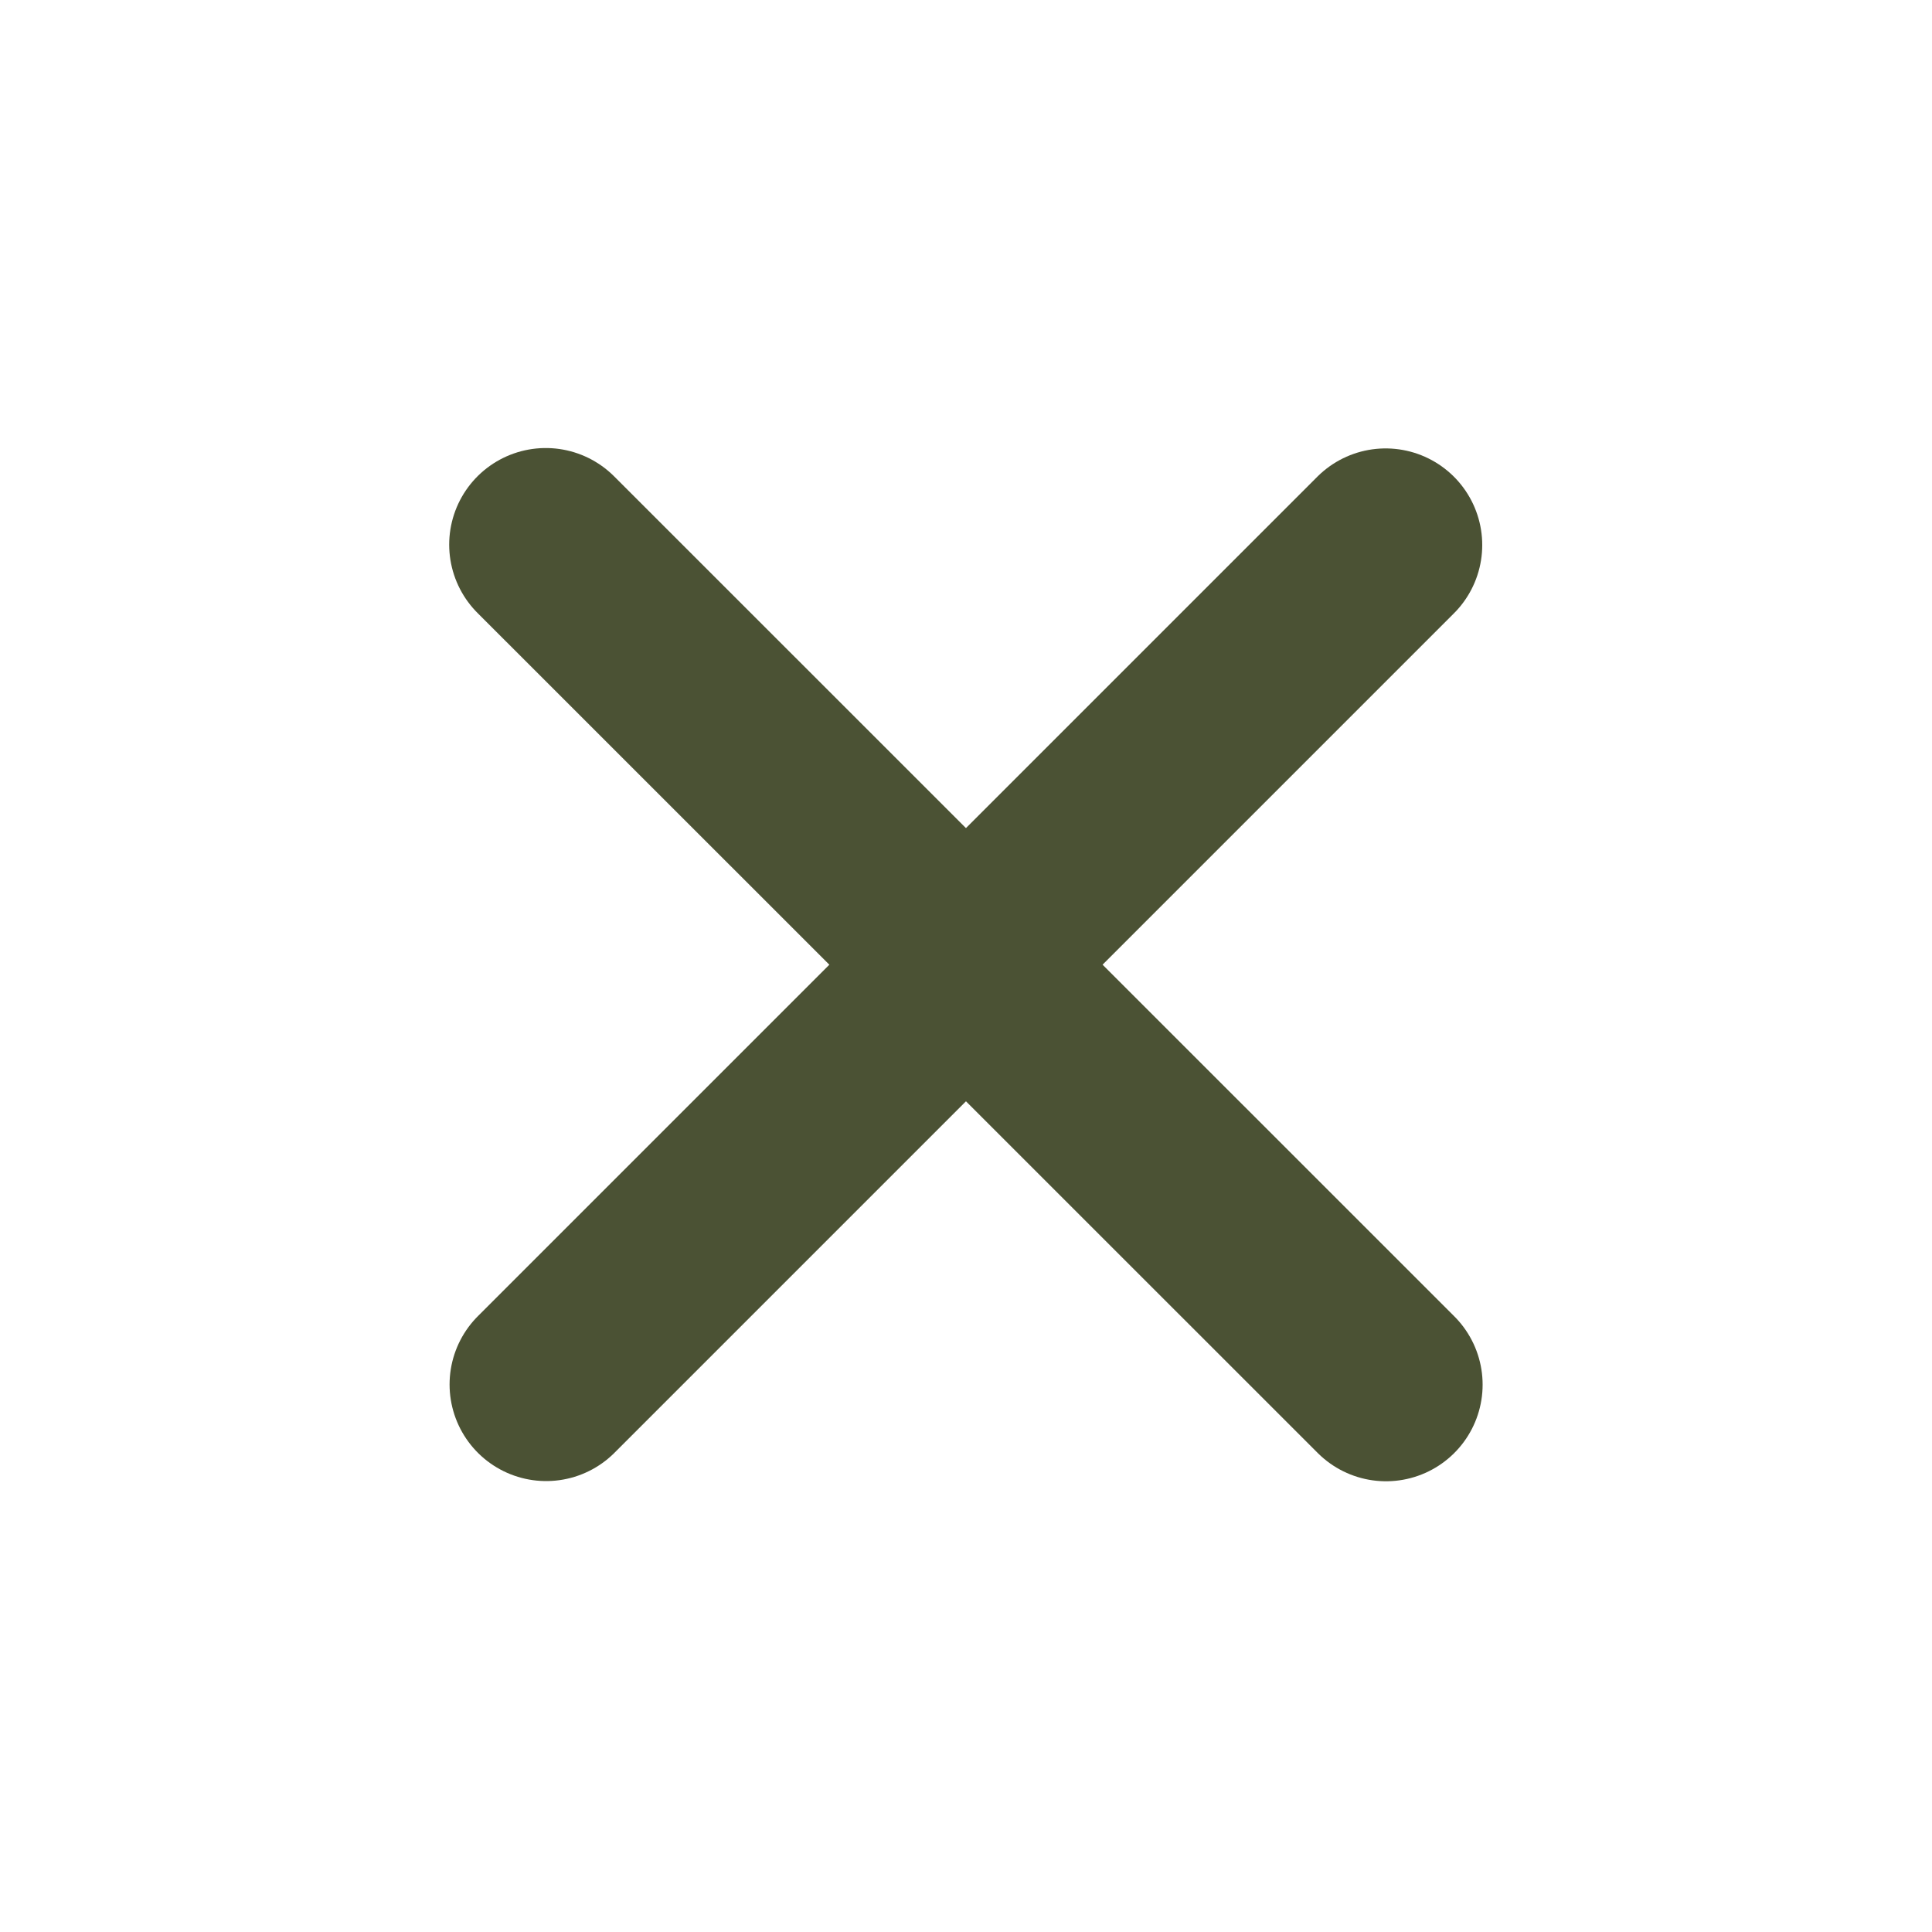 <svg width="10" height="10" viewBox="0 0 10 10" fill="none" xmlns="http://www.w3.org/2000/svg">
<path d="M7.172 2.821L2.827 7.166" stroke="#4B5234" stroke-linecap="round" stroke-linejoin="round"/>
<path d="M7.174 7.167L2.825 2.819" stroke="#4B5234" stroke-linecap="round" stroke-linejoin="round"/>
</svg>
